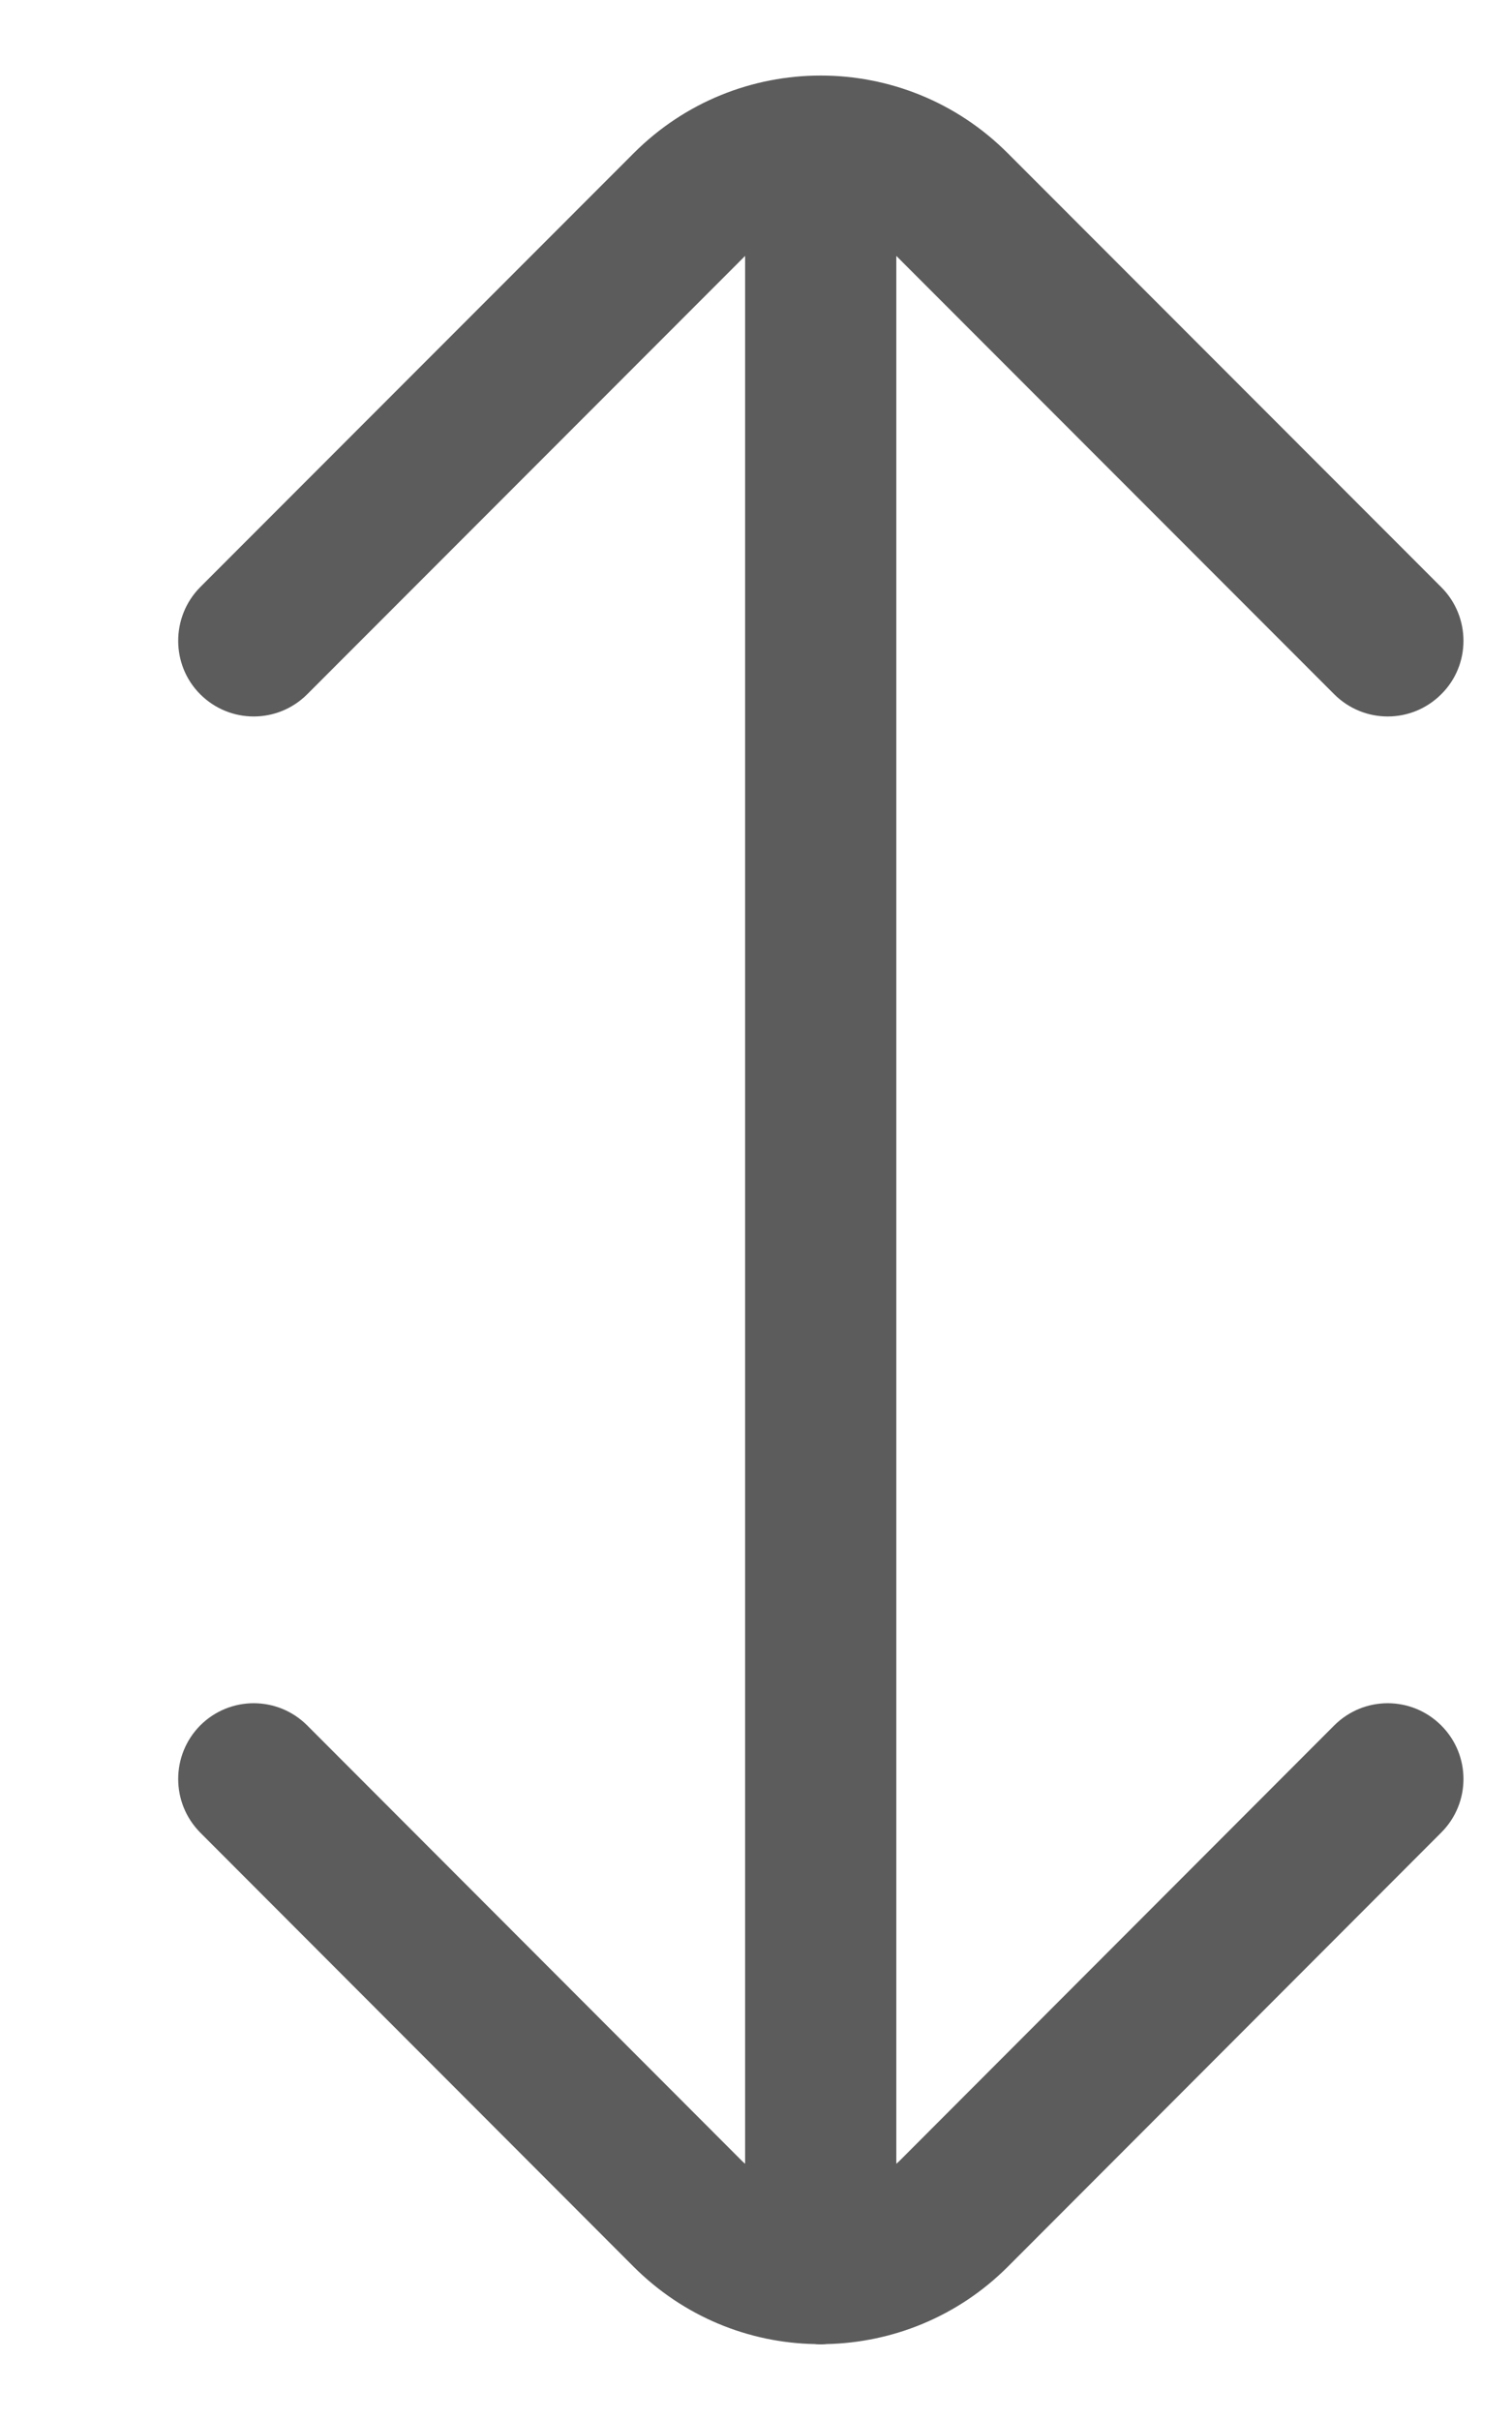 <svg width="5" height="8" viewBox="0 0 5 8" fill="none" xmlns="http://www.w3.org/2000/svg">
<path fill-rule="evenodd" clip-rule="evenodd" d="M2.979 0.861C2.974 0.856 2.969 0.851 2.964 0.846L2.964 7.153C2.969 7.149 2.974 7.144 2.979 7.139L4.412 5.704C4.51 5.606 4.668 5.606 4.766 5.704C4.864 5.802 4.864 5.96 4.766 6.058L3.333 7.493C3.167 7.659 2.951 7.744 2.734 7.749C2.727 7.75 2.721 7.75 2.714 7.75C2.708 7.75 2.701 7.75 2.695 7.749C2.477 7.745 2.261 7.659 2.095 7.493L0.662 6.058C0.565 5.96 0.565 5.802 0.662 5.704C0.76 5.606 0.918 5.606 1.016 5.704L2.449 7.139C2.454 7.144 2.459 7.149 2.464 7.153L2.464 0.846C2.459 0.851 2.454 0.856 2.449 0.861L1.016 2.295C0.918 2.393 0.76 2.393 0.662 2.295C0.565 2.198 0.565 2.039 0.662 1.941L2.095 0.507C2.437 0.164 2.991 0.164 3.333 0.507L4.766 1.941C4.864 2.039 4.864 2.198 4.766 2.295C4.668 2.393 4.51 2.393 4.412 2.295L2.979 0.861Z" fill="#5B5C5B"/>
</svg>
